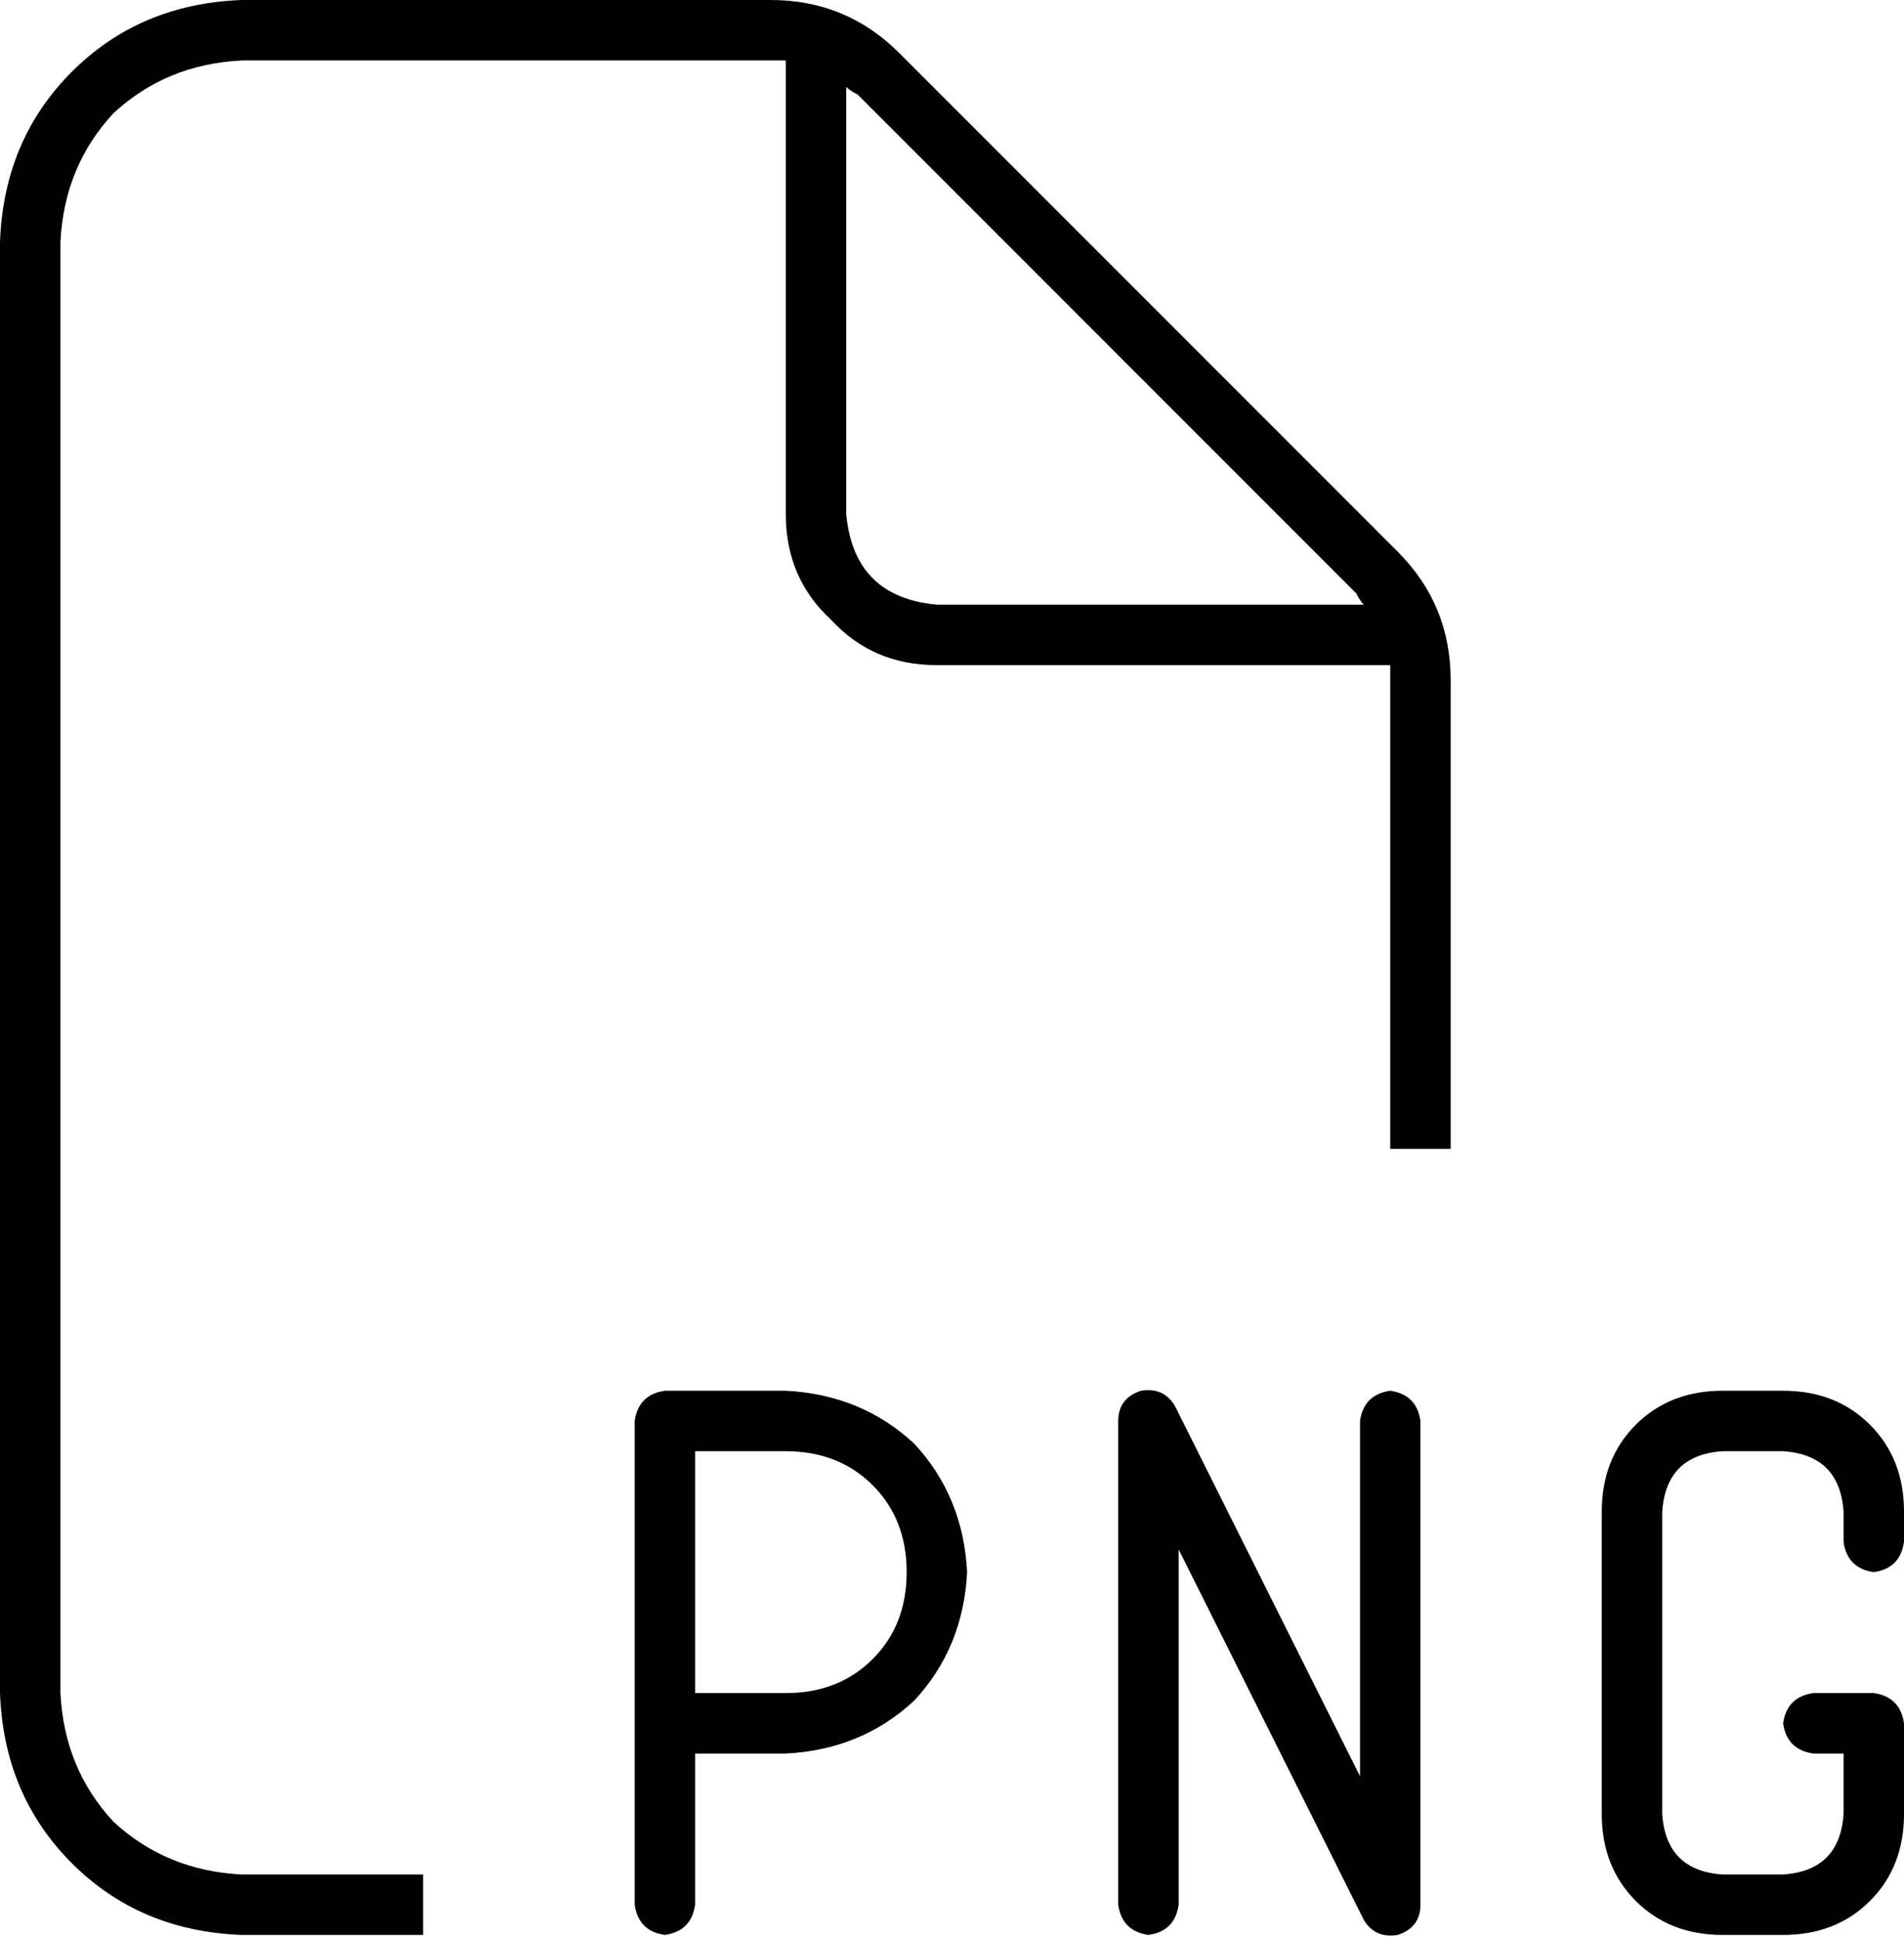 <svg xmlns="http://www.w3.org/2000/svg" viewBox="0 0 504 513">
  <path d="M 64 496 L 112 496 L 64 496 L 112 496 L 112 512 L 112 512 L 64 512 L 64 512 Q 37 511 19 493 Q 1 475 0 448 L 0 64 L 0 64 Q 1 37 19 19 Q 37 1 64 0 L 204 0 L 204 0 Q 224 0 238 14 L 370 146 L 370 146 Q 384 160 384 180 L 384 304 L 384 304 L 368 304 L 368 304 L 368 180 L 368 180 Q 368 178 368 176 Q 368 176 368 176 L 248 176 L 248 176 Q 231 176 220 164 Q 208 153 208 136 L 208 16 L 208 16 Q 206 16 204 16 L 64 16 L 64 16 Q 44 17 30 30 Q 17 44 16 64 L 16 448 L 16 448 Q 17 468 30 482 Q 44 495 64 496 L 64 496 Z M 361 160 Q 360 159 359 157 L 227 25 L 227 25 Q 225 24 224 23 L 224 136 L 224 136 Q 226 158 248 160 L 361 160 L 361 160 Z M 311 372 L 360 470 L 311 372 L 360 470 L 360 376 L 360 376 Q 361 369 368 368 Q 375 369 376 376 L 376 504 L 376 504 Q 376 510 370 512 Q 364 513 361 508 L 312 410 L 312 410 L 312 504 L 312 504 Q 311 511 304 512 Q 297 511 296 504 L 296 376 L 296 376 Q 296 370 302 368 Q 308 367 311 372 L 311 372 Z M 176 368 L 208 368 L 176 368 L 208 368 Q 228 369 242 382 Q 255 396 256 416 Q 255 436 242 450 Q 228 463 208 464 L 184 464 L 184 464 L 184 504 L 184 504 Q 183 511 176 512 Q 169 511 168 504 L 168 456 L 168 456 L 168 376 L 168 376 Q 169 369 176 368 L 176 368 Z M 208 448 Q 222 448 231 439 L 231 439 L 231 439 Q 240 430 240 416 Q 240 402 231 393 Q 222 384 208 384 L 184 384 L 184 384 L 184 448 L 184 448 L 208 448 L 208 448 Z M 424 400 Q 424 386 433 377 L 433 377 L 433 377 Q 442 368 456 368 L 472 368 L 472 368 Q 486 368 495 377 Q 504 386 504 400 L 504 408 L 504 408 Q 503 415 496 416 Q 489 415 488 408 L 488 400 L 488 400 Q 487 385 472 384 L 456 384 L 456 384 Q 441 385 440 400 L 440 480 L 440 480 Q 441 495 456 496 L 472 496 L 472 496 Q 487 495 488 480 L 488 464 L 488 464 L 480 464 L 480 464 Q 473 463 472 456 Q 473 449 480 448 L 496 448 L 496 448 Q 503 449 504 456 L 504 480 L 504 480 Q 504 494 495 503 Q 486 512 472 512 L 456 512 L 456 512 Q 442 512 433 503 Q 424 494 424 480 L 424 400 L 424 400 Z" />
</svg>